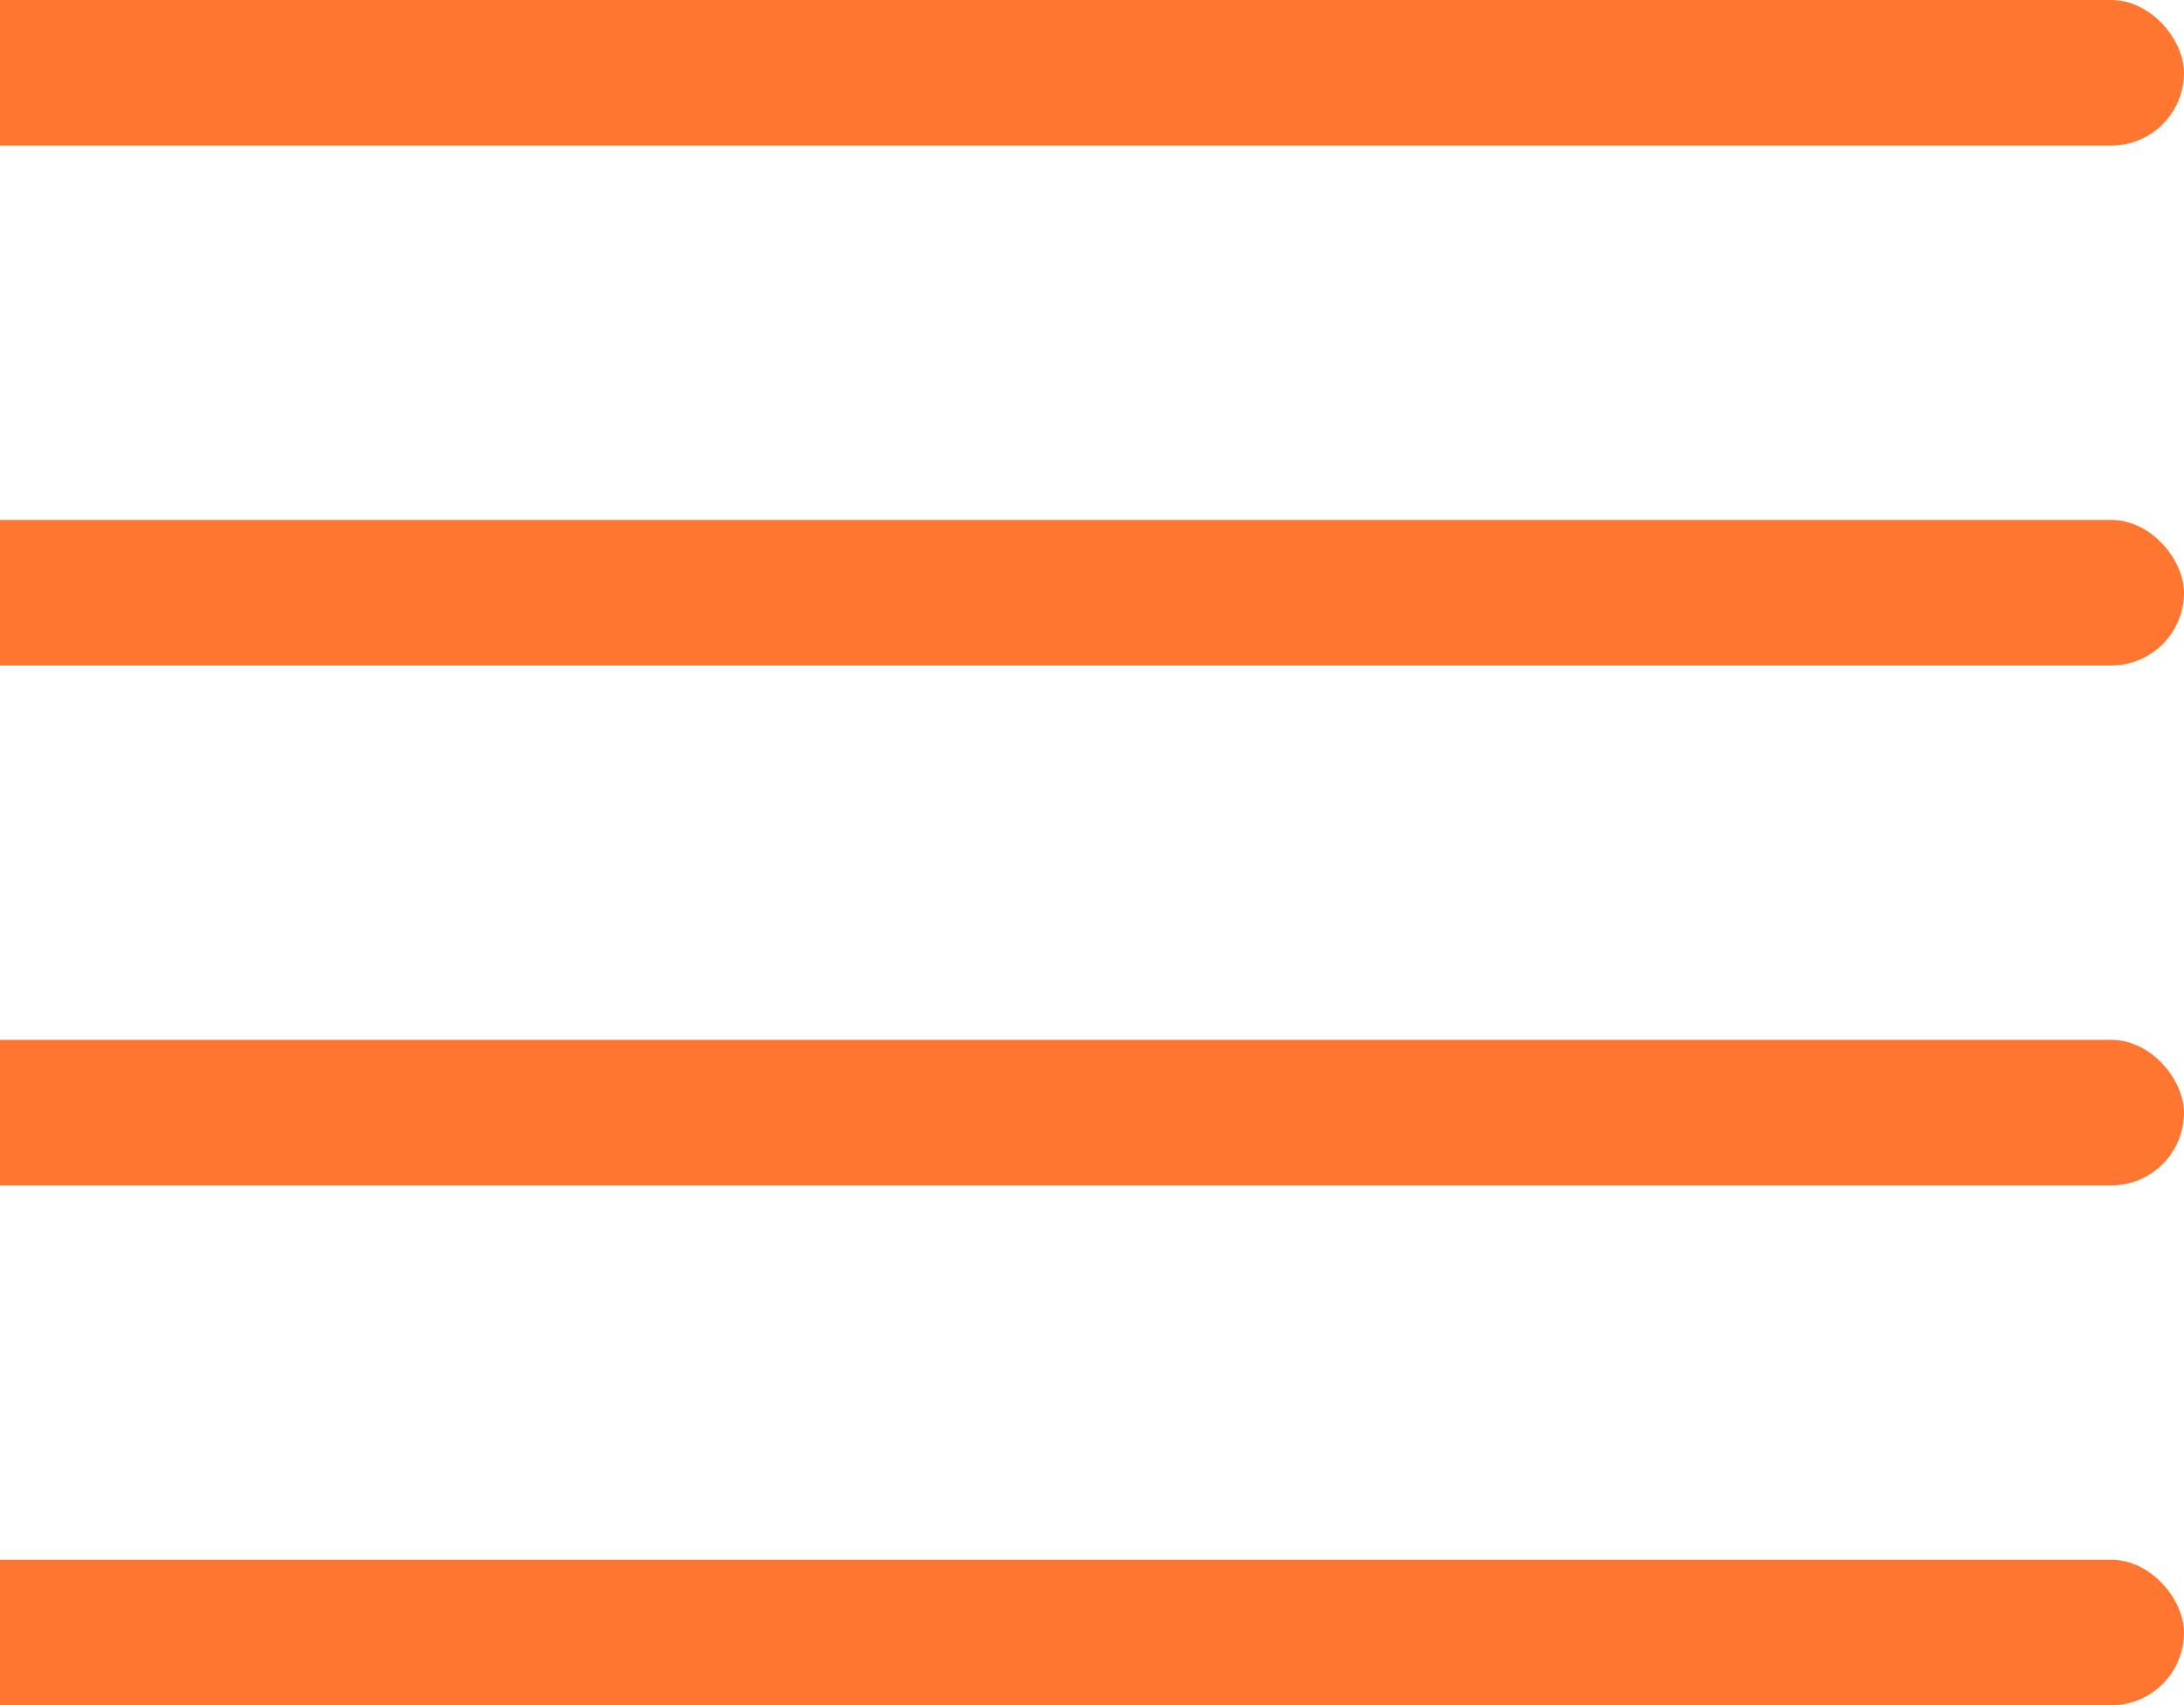 <svg width="105" height="82" viewBox="0 0 105 82" fill="none" xmlns="http://www.w3.org/2000/svg">
<rect x="-5" width="110" height="7" rx="3.5" fill="#FF7630"/>
<rect x="-5" y="25" width="110" height="7" rx="3.5" fill="#FF7630"/>
<rect x="-5" y="50" width="110" height="7" rx="3.5" fill="#FF7630"/>
<rect x="-5" y="75" width="110" height="7" rx="3.5" fill="#FF7630"/>
</svg>
